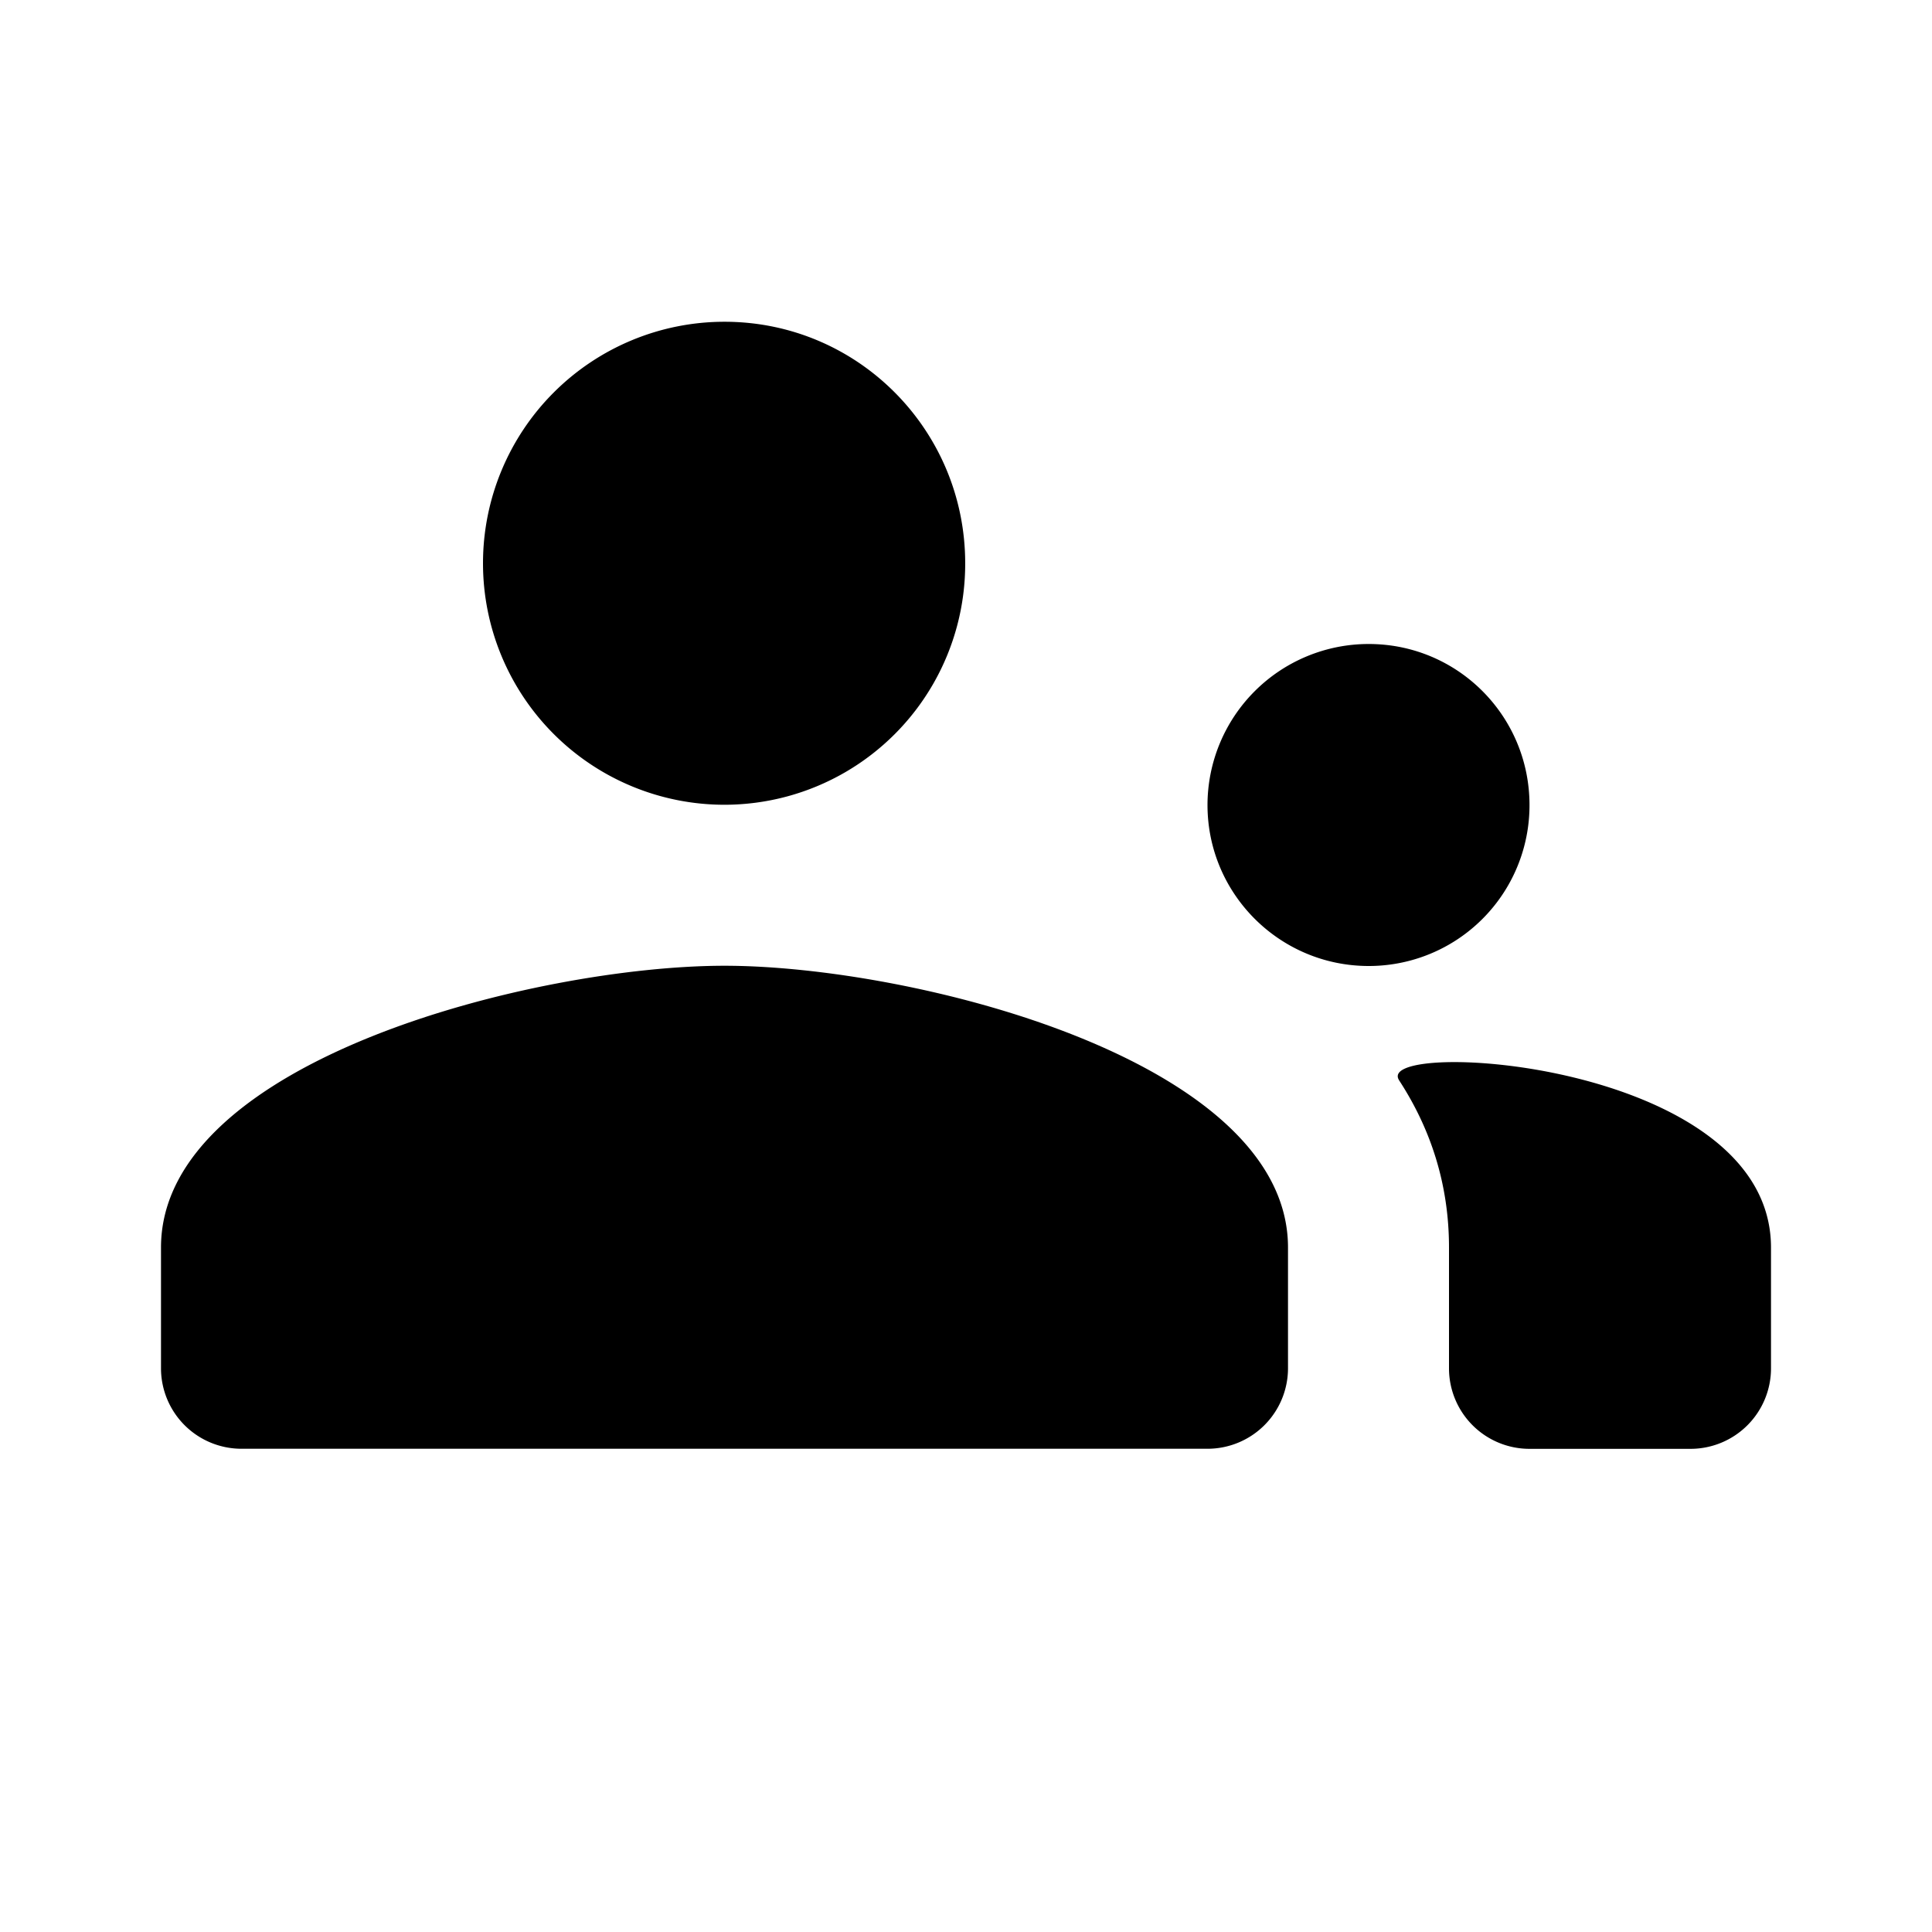 <svg xmlns="http://www.w3.org/2000/svg" viewBox="0 0 24 24">
    <path d="M17.38 13.42c.39.598.62 1.287.62 2.078v1.5a1 1 0 0 0 1 1h2a1 1 0 0 0 1-1v-1.5c0-2.332-4.96-2.602-4.62-2.079zM9 11.997c-2.335 0-7 1.168-7 3.5v1.5a1 1 0 0 0 1 1h12a1 1 0 0 0 1-1v-1.5c0-2.332-4.668-3.5-7-3.5zm0-2a2.992 2.992 0 0 0 2.99-3c0-1.656-1.334-3-2.99-3a3 3 0 0 0 0 6zM17.002 12A1.996 1.996 0 0 0 19 10c0-1.104-.89-2-1.997-2A2.002 2.002 0 0 0 15 10c0 1.104.897 2 2.003 2z"/>
</svg>
